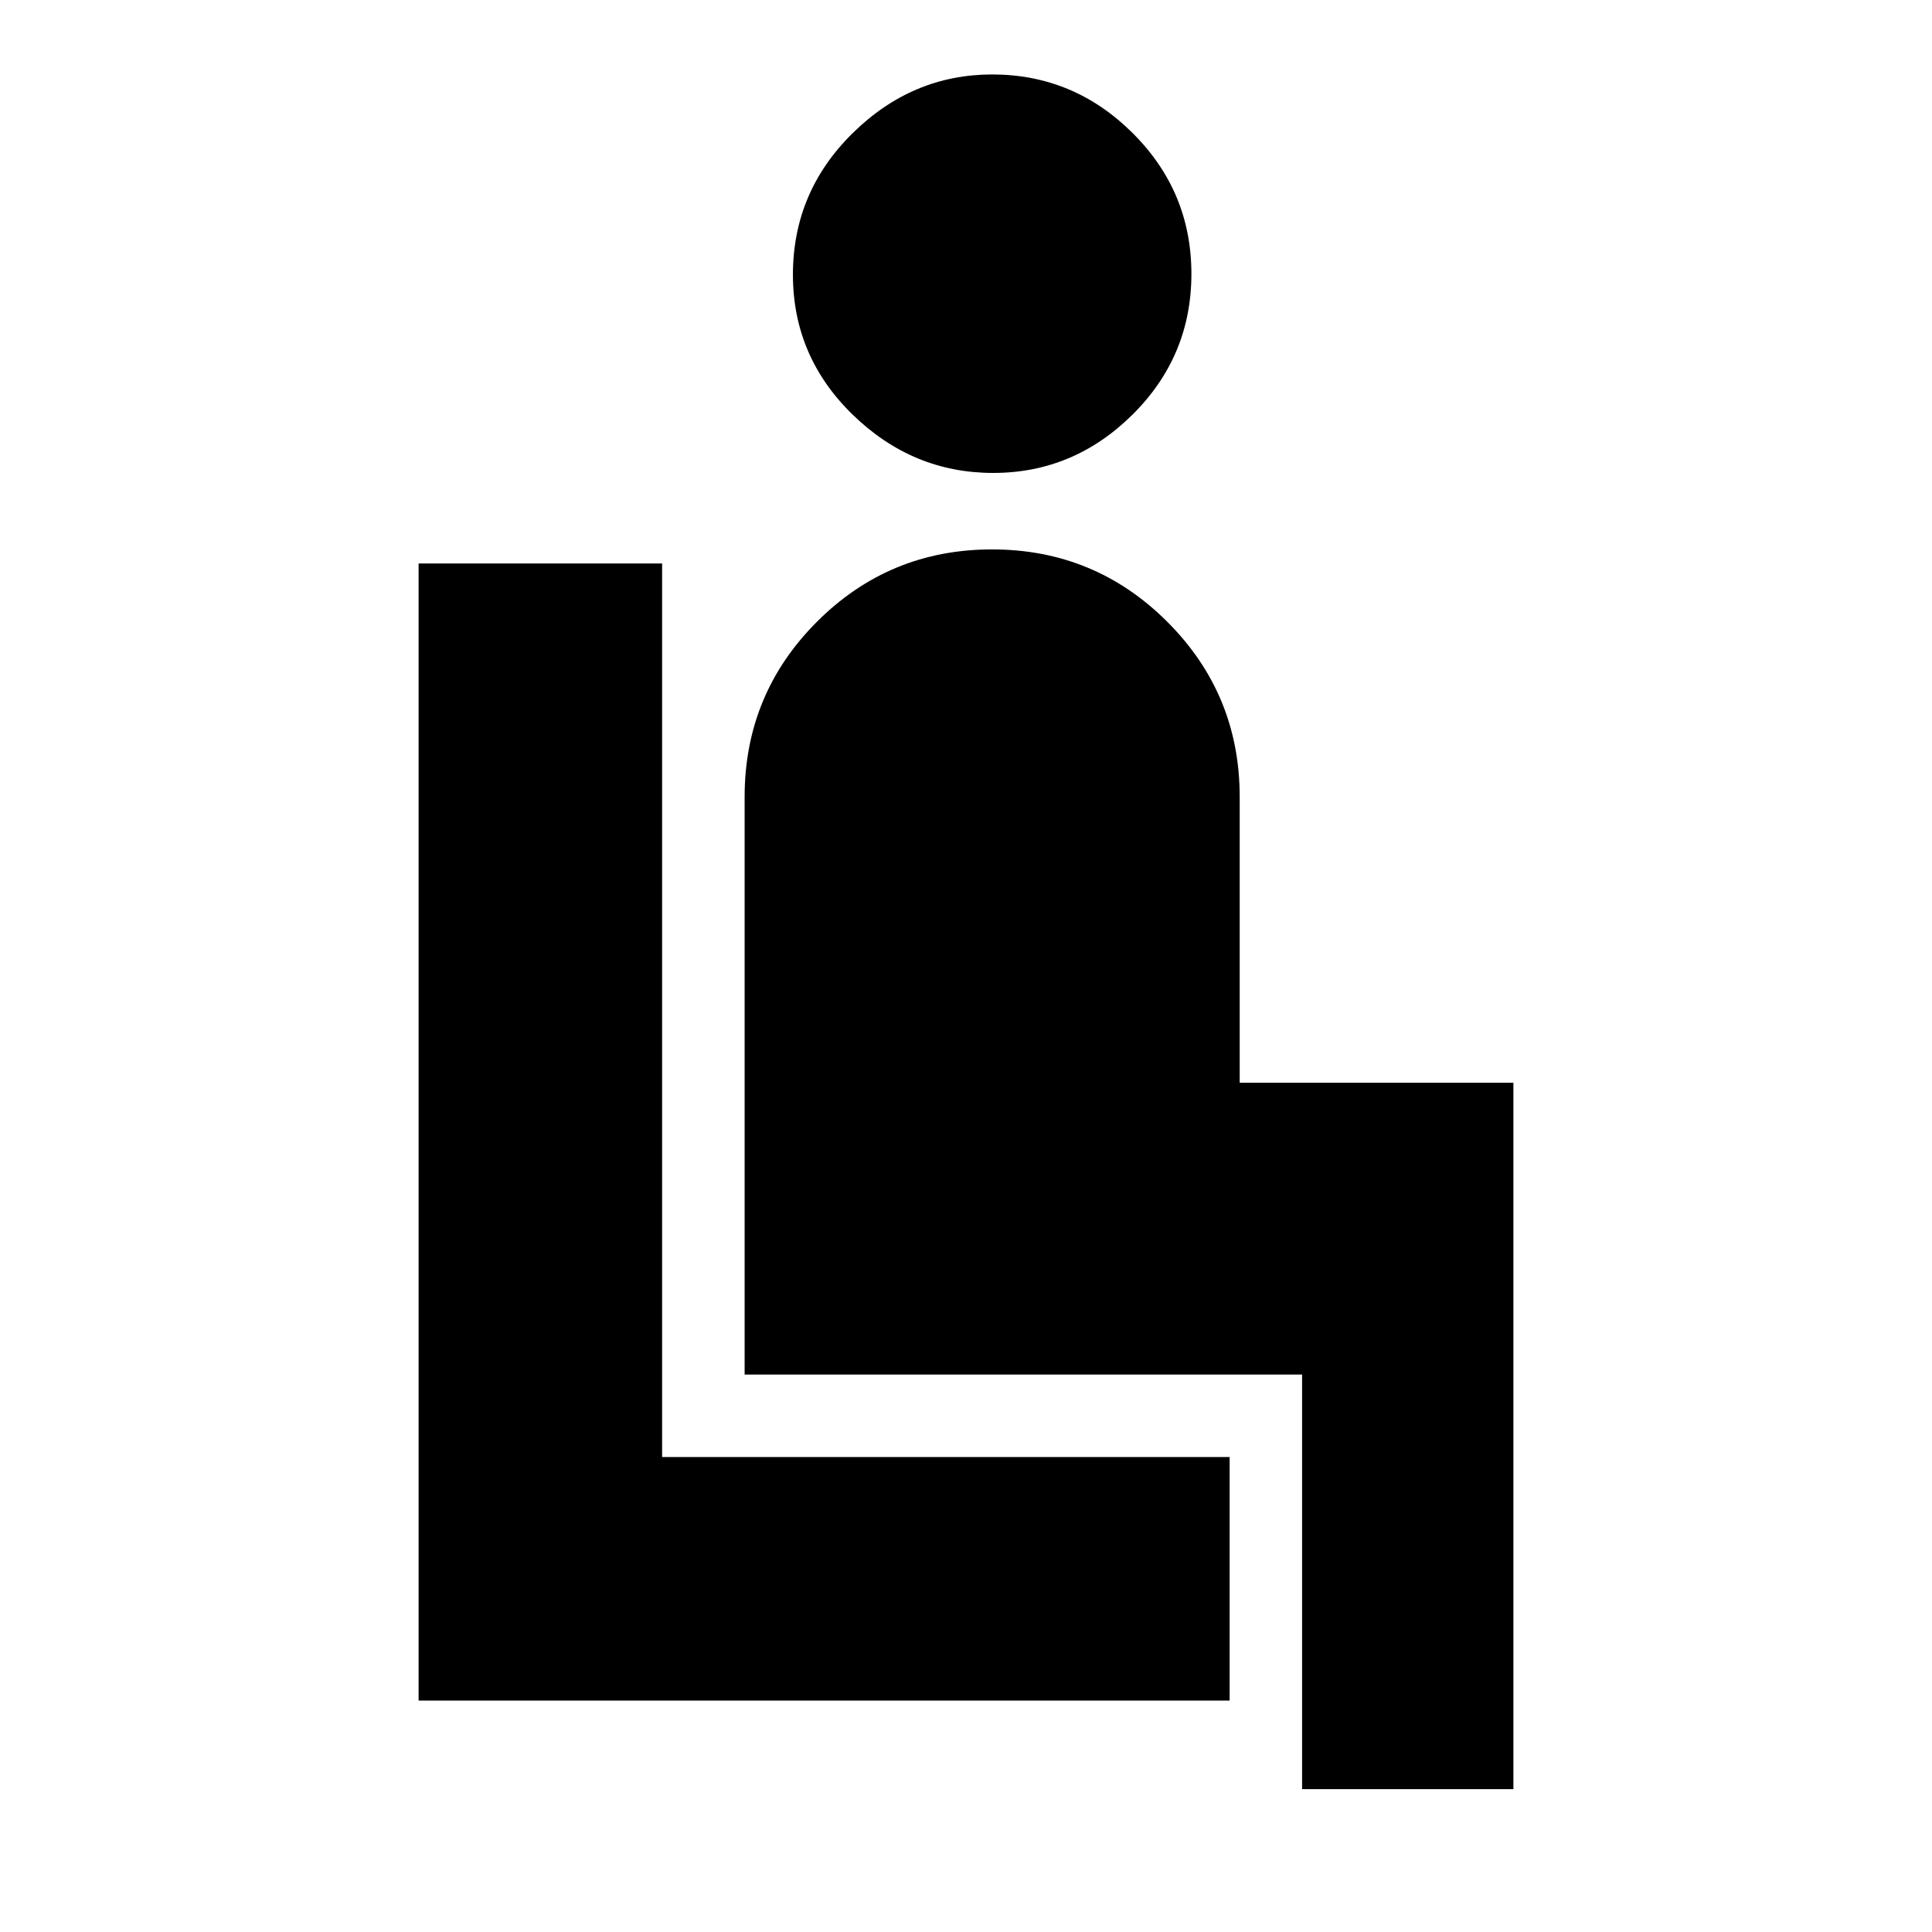 <svg xmlns="http://www.w3.org/2000/svg" height="24" viewBox="0 -960 960 960" width="24"><path d="M208-115v-565h121v444h282v121H208Zm285.5-610q-40.02 0-69.76-28.91Q394-782.81 394-823.5q0-41.1 29.64-70.3Q453.29-923 493-923q40.53 0 69.76 29.08 29.24 29.07 29.24 70Q592-783 562.76-754q-29.23 29-69.26 29ZM647-71v-206H370v-287q0-51.1 35.93-87.05 35.93-35.95 87-35.95T580-651.05q36 35.95 36 87.05v142h136v351H647Z"/></svg>